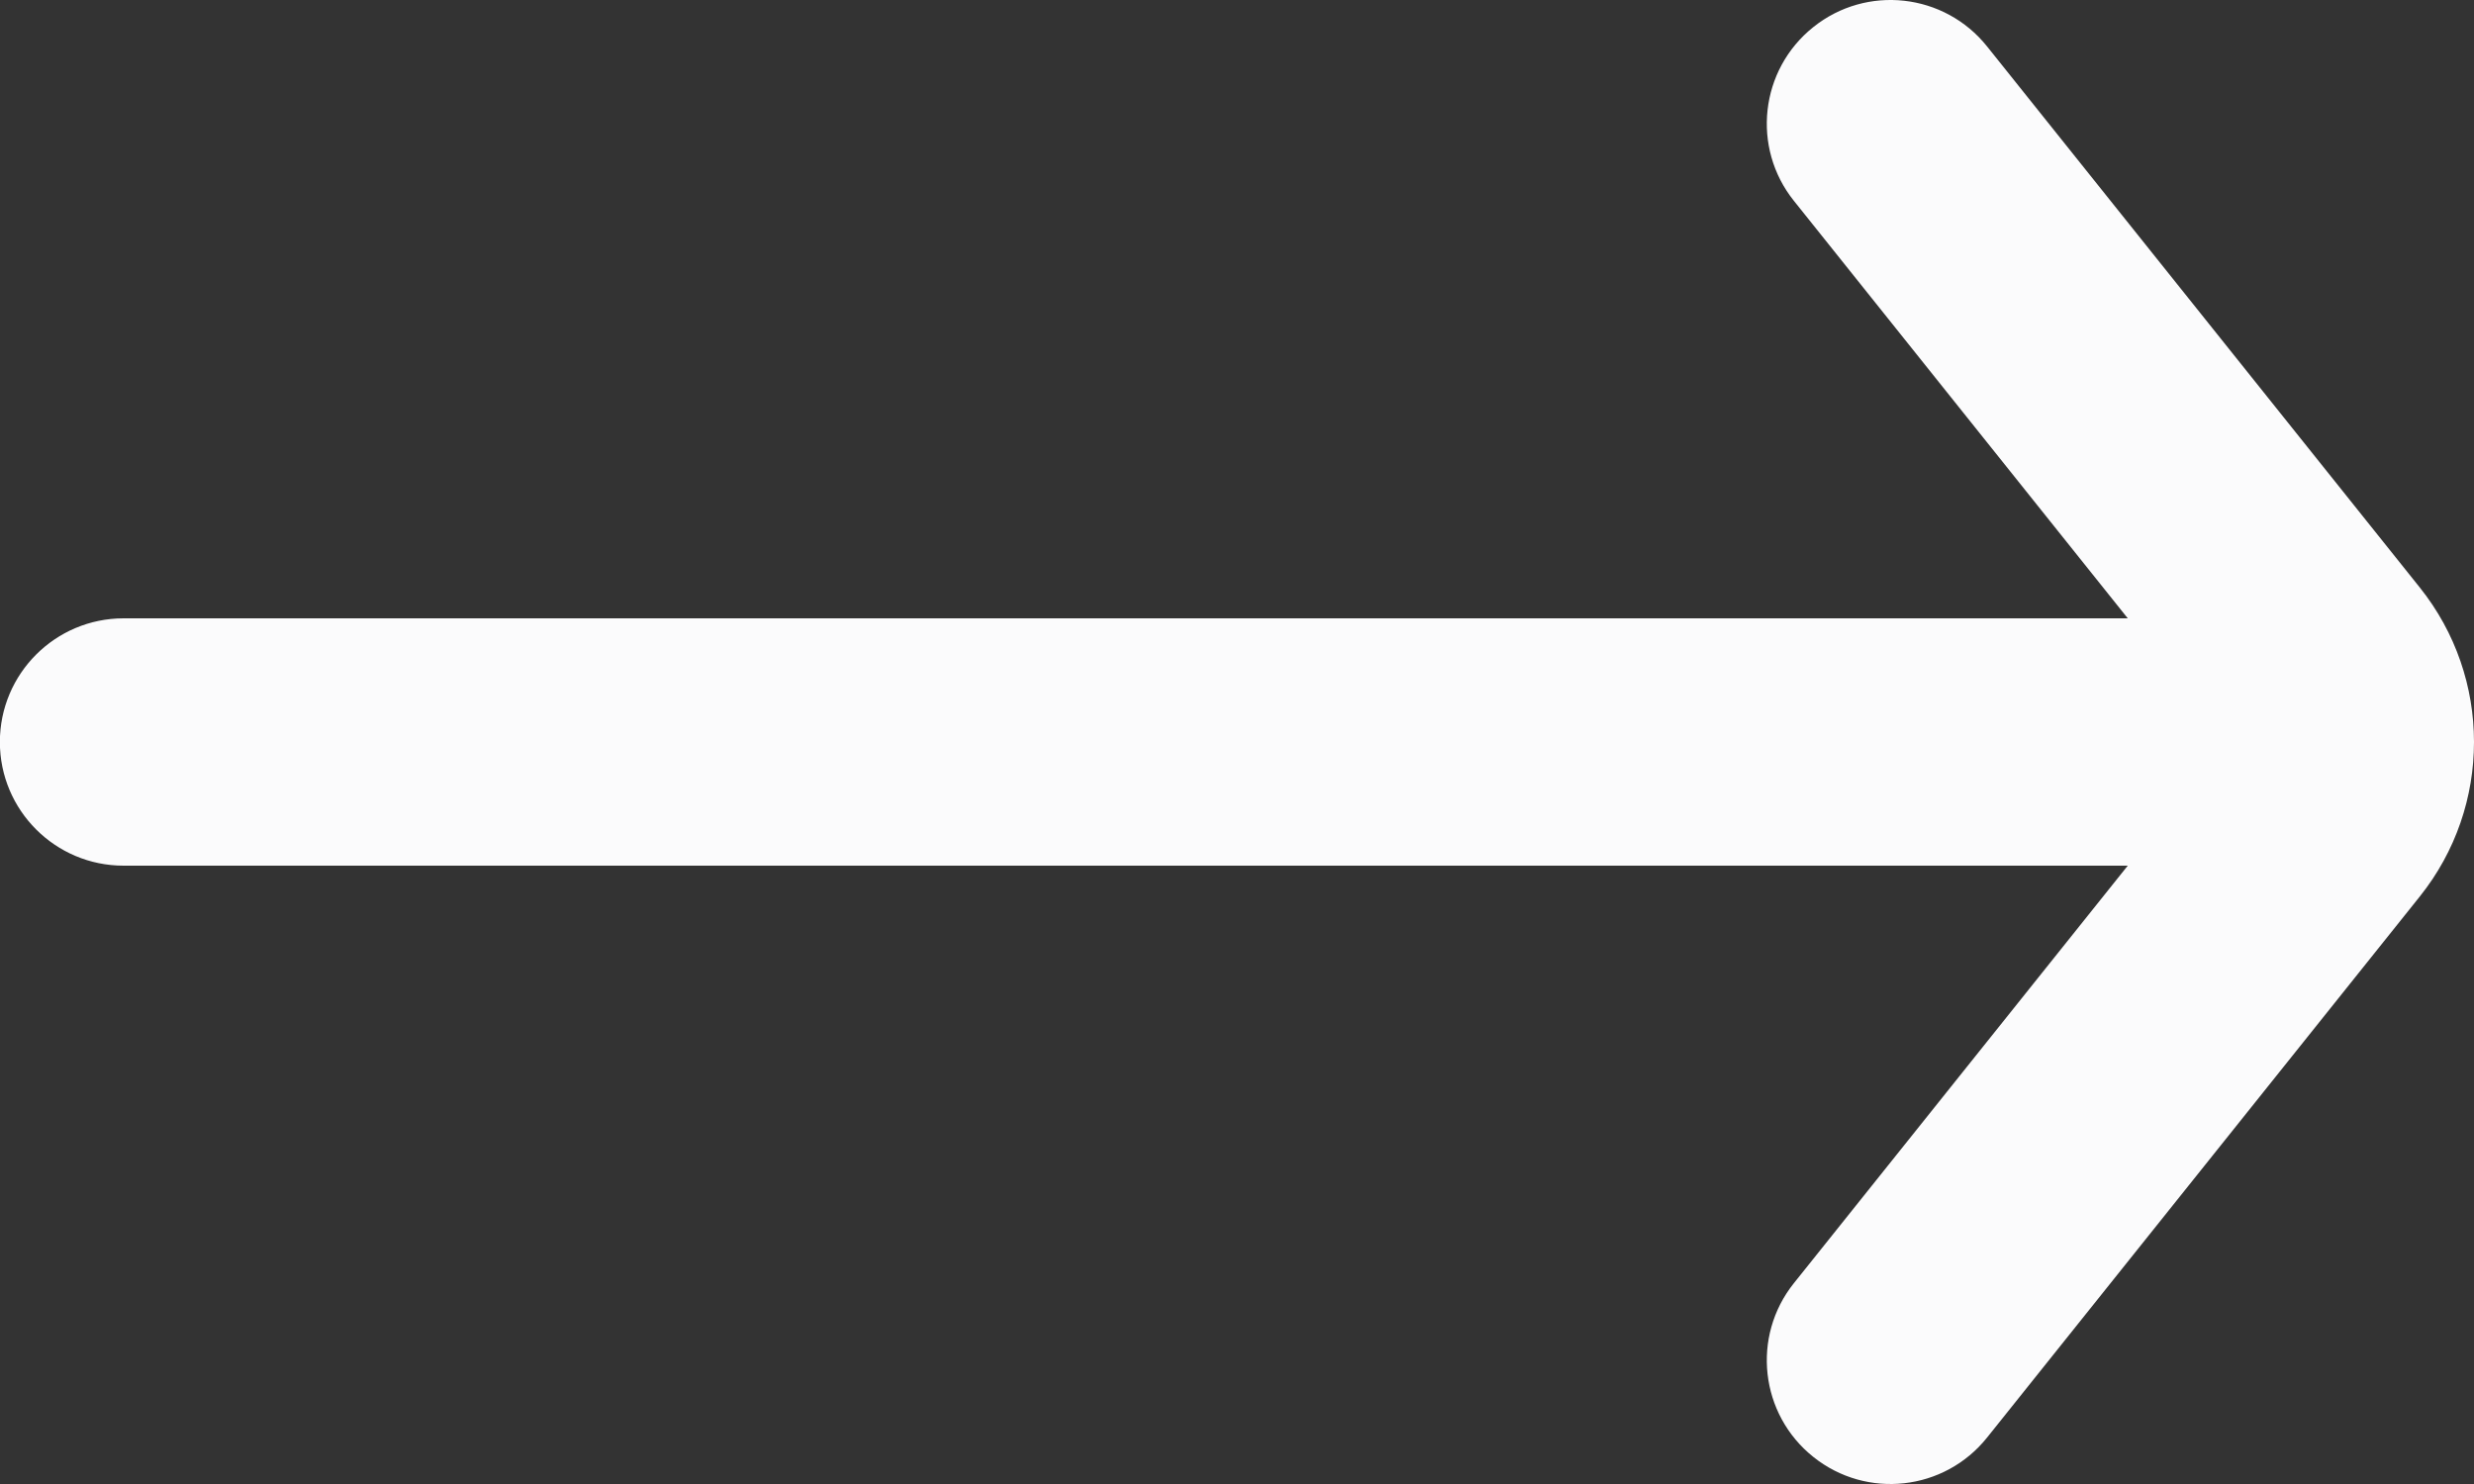 <svg width="20" height="12" viewBox="0 0 20 12" fill="none" xmlns="http://www.w3.org/2000/svg">
<rect x="0" y="0" width="20" height="12" fill="#333333" stroke="none"/>
<path fill-rule="evenodd" clip-rule="evenodd" d="M14.502 10.376C14.157 10.807 14.227 11.436 14.659 11.781C15.09 12.126 15.719 12.056 16.064 11.624L19.562 7.249C20.146 6.519 20.146 5.481 19.562 4.751L16.064 0.376C15.719 -0.056 15.09 -0.126 14.659 0.219C14.227 0.564 14.157 1.193 14.502 1.624L17.201 5L0.999 5C0.447 5 -0.001 5.448 -0.001 6C-0.001 6.552 0.447 7 0.999 7L17.201 7L14.502 10.376Z" fill="#FBFBFC"/>
</svg>
